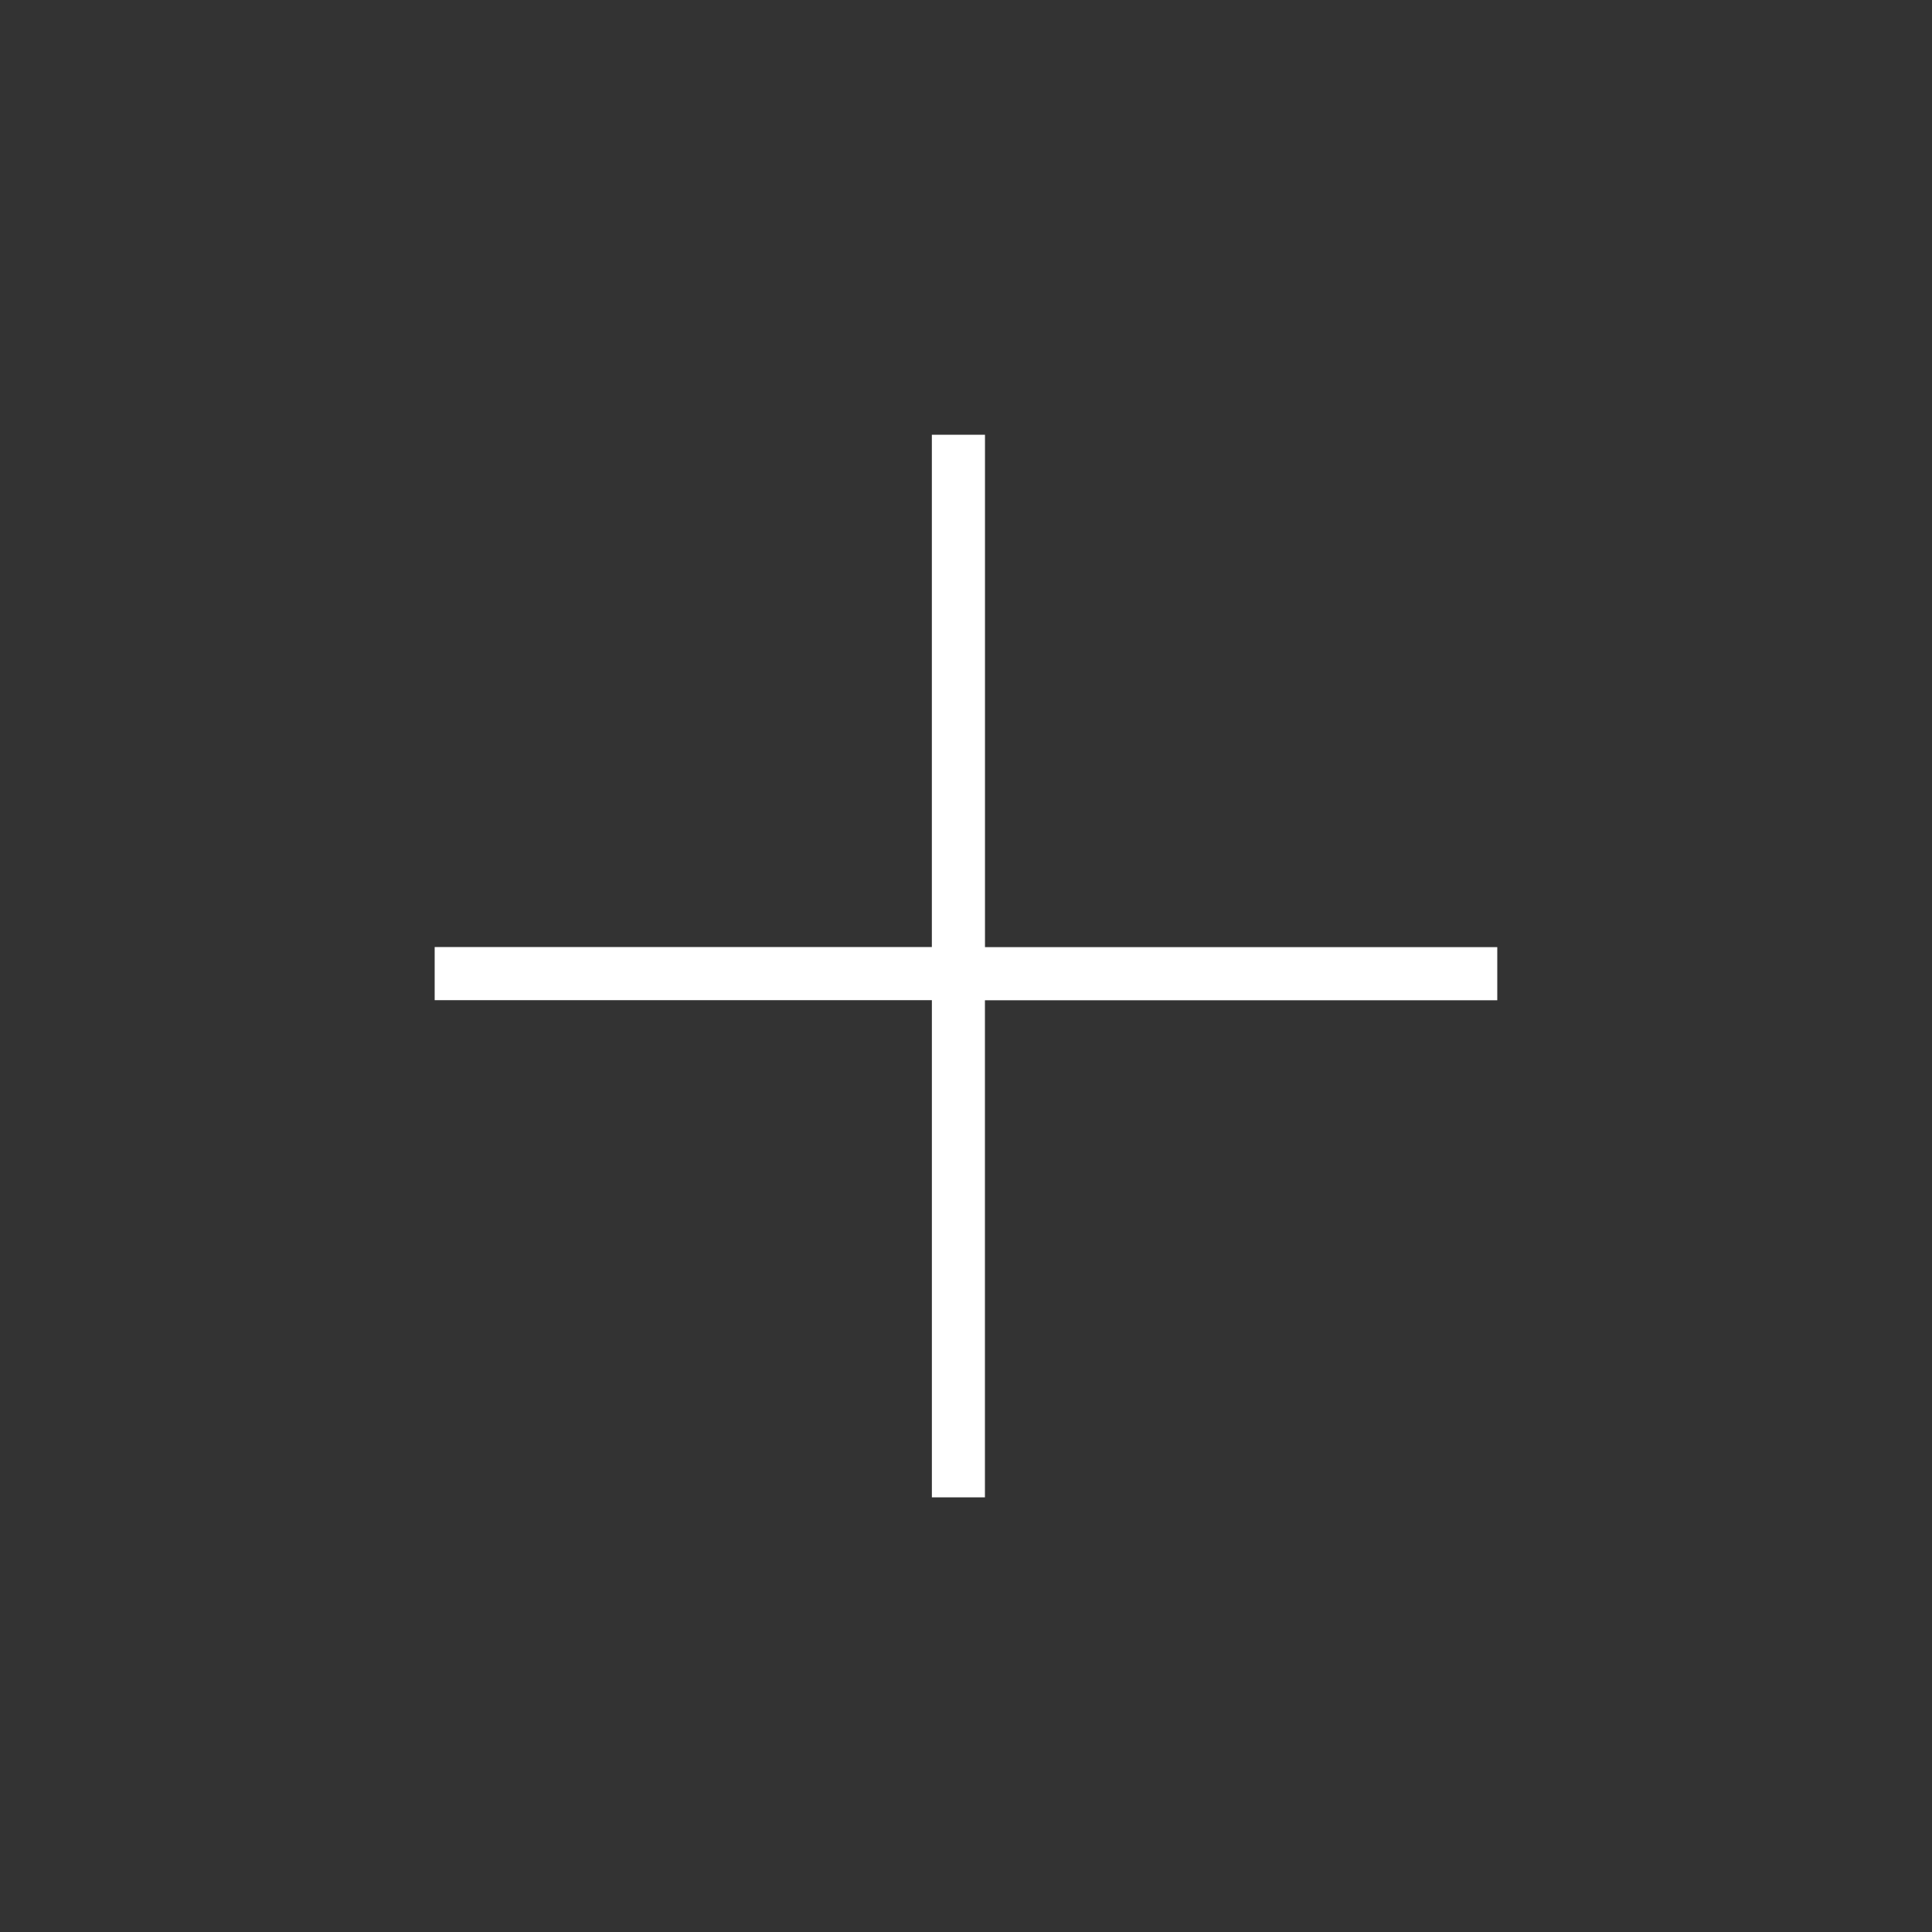 <svg xmlns="http://www.w3.org/2000/svg" width="80" height="80" viewBox="0 0 80 80">
  <rect x="0" y="0" width="80" height="80" fill="#333333" stroke="none"/>
  <defs>
    <style>
      .cls-1 {
        fill: #e70000;
        opacity: 0;
      }

      .cls-2 {
        fill: #fff;
      }
    </style>
  </defs>
  <g id="m-category_viewall_on" transform="translate(-730 -737)">
    <rect id="area80x80" class="cls-1" width="80" height="80" transform="translate(730 737)"/>
    <path id="_" data-name="+" class="cls-2" d="M-9918.412,11004v-20.587H-9939v-2.2h20.587V10960h2.2v21.217H-9895v2.2h-21.215V11004Z" transform="translate(10686.999 -10204.998)"/>
  </g>
</svg>
